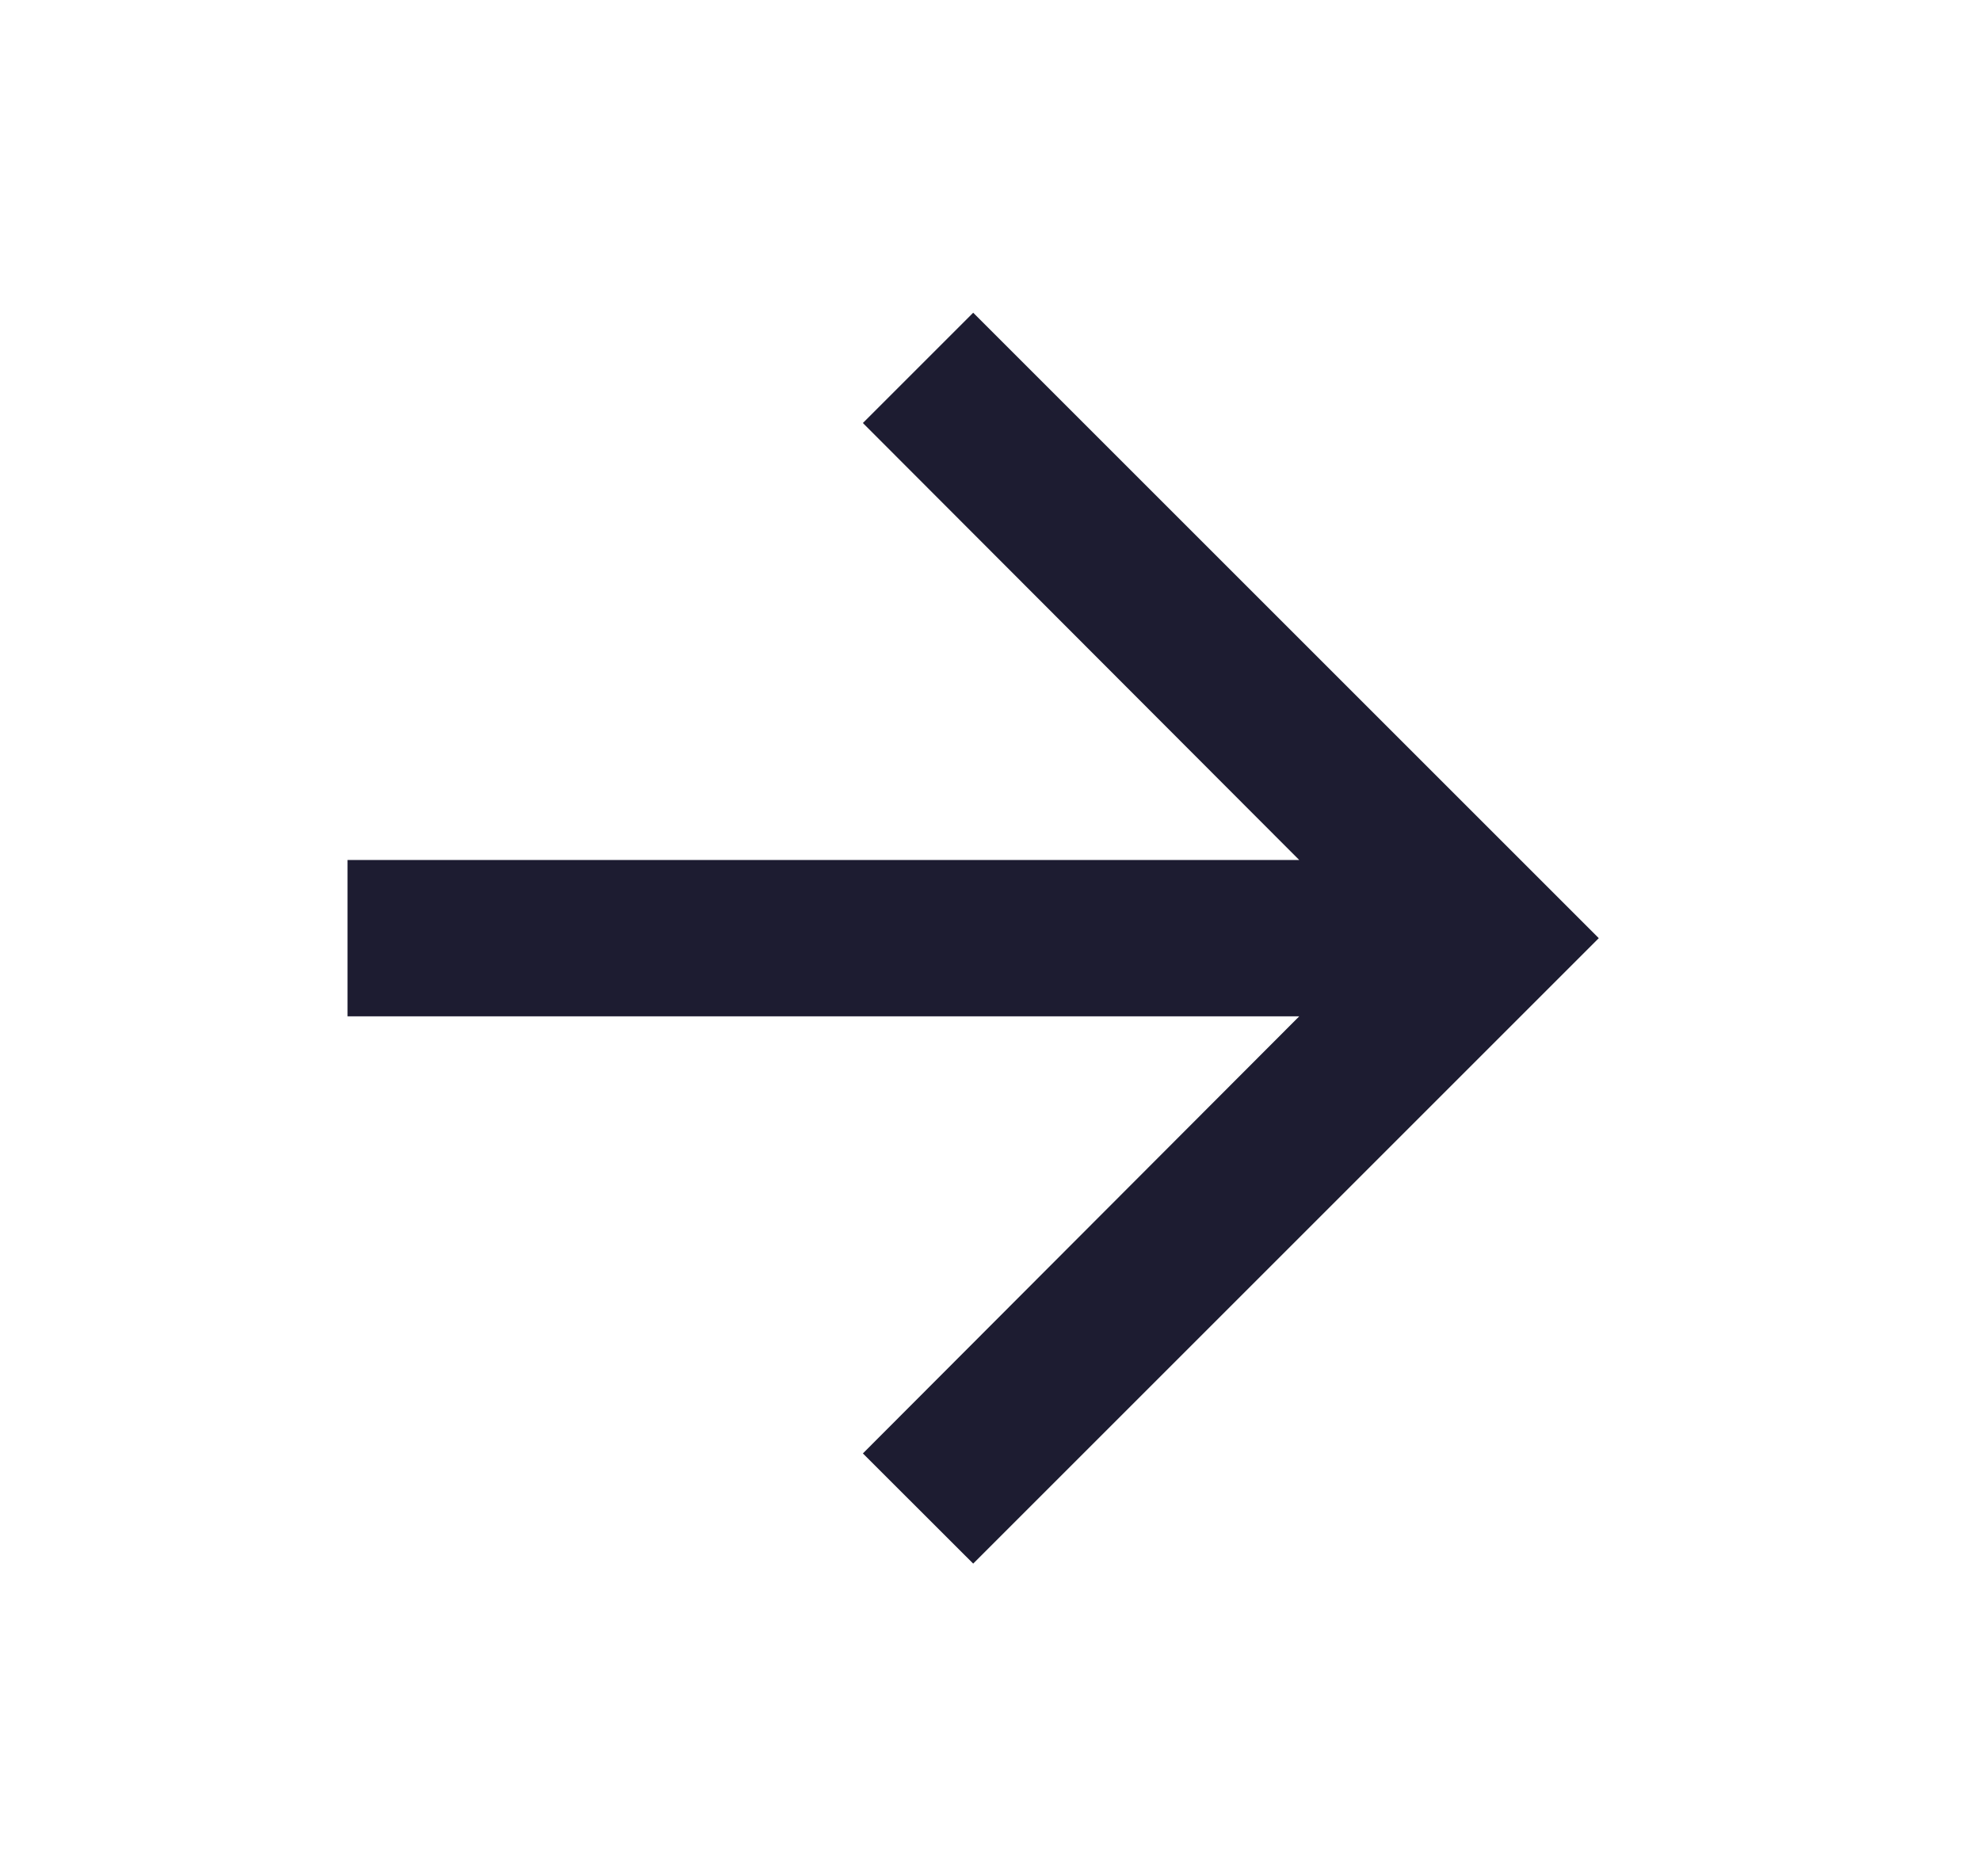 <svg width="19" height="18" viewBox="0 0 19 18" fill="none" xmlns="http://www.w3.org/2000/svg">
<path d="M9.334 3L8.276 4.058L12.461 8.25H3.333V9.75H12.461L8.276 13.943L9.334 15L15.334 9L9.334 3Z" fill="#1D1C31"/>
</svg>
